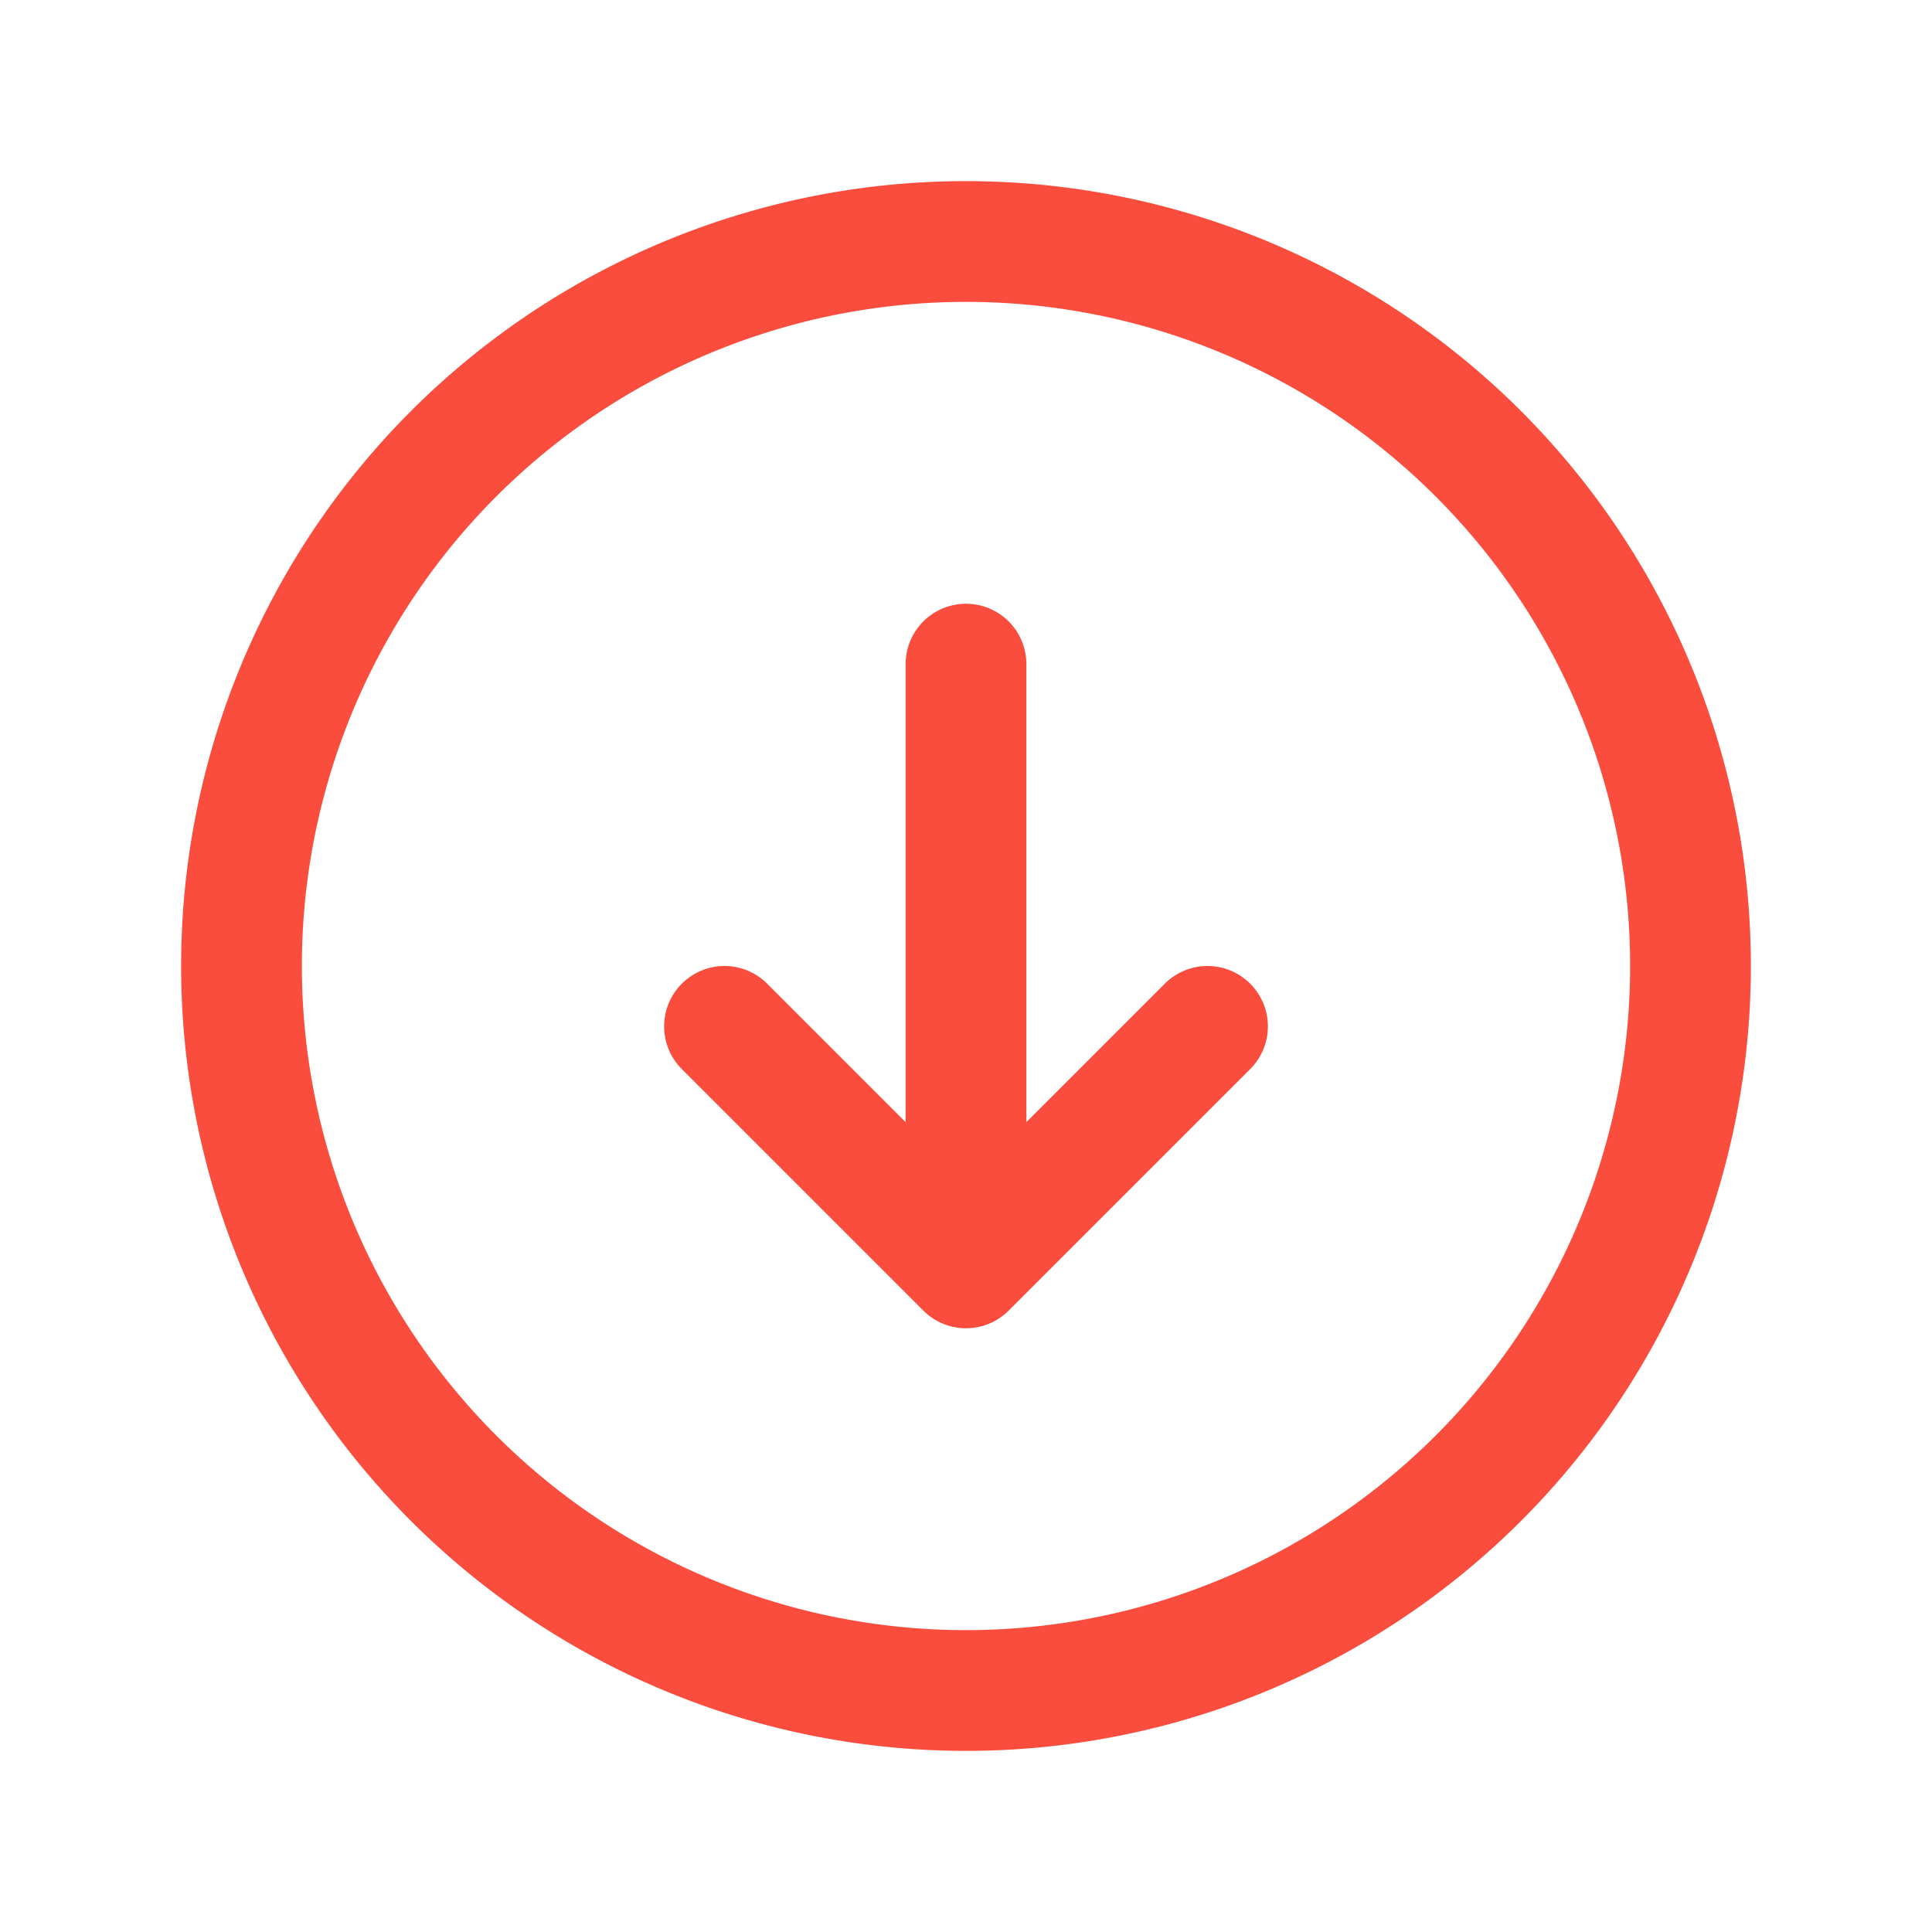 <svg xmlns="http://www.w3.org/2000/svg" fill="none" viewBox="0 0 24 24" stroke-width="1.5" stroke="#FB4D3D" class="size-6">
    <path stroke-linecap="round" stroke-linejoin="round" d="m9 12.75 3 3m0 0 3-3m-3 3v-7.5M21 12a9 9 0 1 1-18 0 9 9 0 0 1 18 0Z" />
</svg>